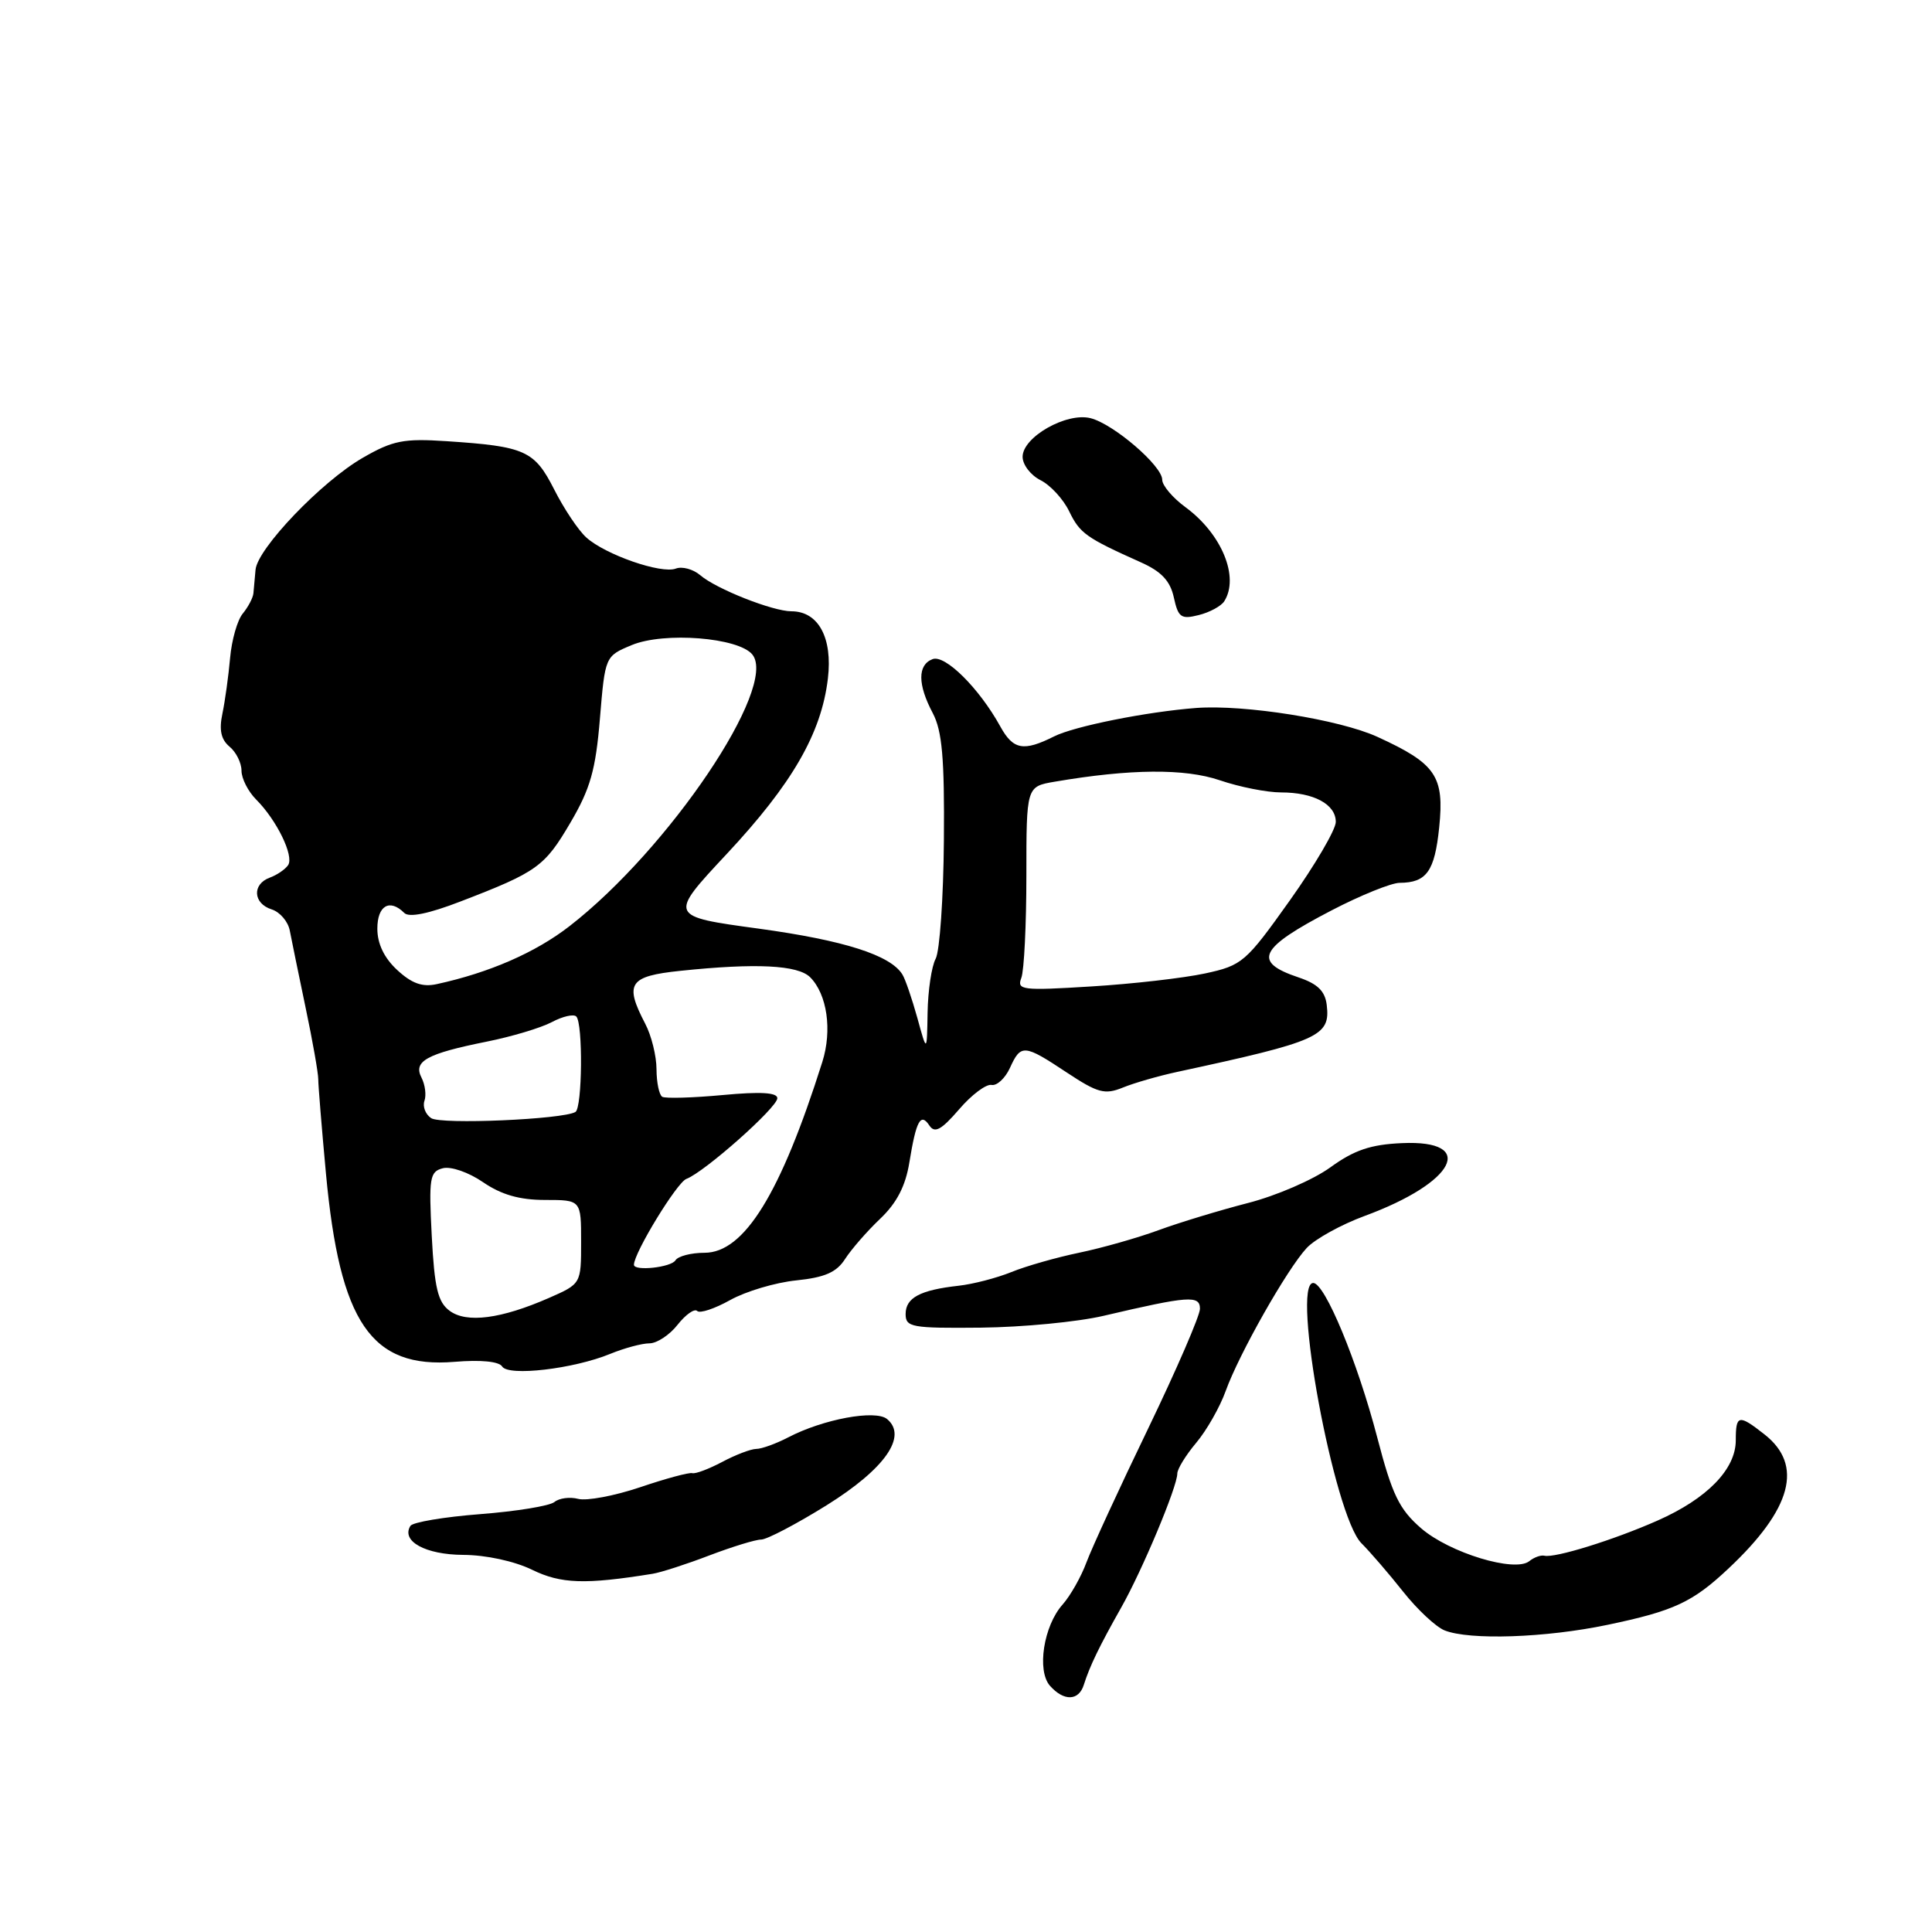 <?xml version="1.0" encoding="UTF-8" standalone="no"?>
<!DOCTYPE svg PUBLIC "-//W3C//DTD SVG 1.1//EN" "http://www.w3.org/Graphics/SVG/1.1/DTD/svg11.dtd" >
<svg xmlns="http://www.w3.org/2000/svg" xmlns:xlink="http://www.w3.org/1999/xlink" version="1.1" viewBox="0 0 256 256">
 <g >
 <path fill="currentColor"
d=" M 143.61 223.25 C 144.40 220.76 145.66 218.15 148.57 213.00 C 151.36 208.07 156.00 196.99 156.00 195.25 C 156.00 194.65 157.13 192.81 158.51 191.17 C 159.89 189.53 161.64 186.45 162.40 184.34 C 164.16 179.43 170.55 168.15 173.15 165.36 C 174.25 164.18 177.70 162.27 180.82 161.12 C 192.86 156.69 195.77 151.02 185.77 151.47 C 181.63 151.65 179.44 152.39 176.28 154.68 C 174.02 156.32 169.10 158.45 165.34 159.41 C 161.58 160.38 156.25 162.00 153.50 163.01 C 150.75 164.02 146.03 165.36 143.00 165.99 C 139.97 166.62 135.93 167.77 134.00 168.56 C 132.07 169.34 128.93 170.16 127.00 170.37 C 121.91 170.94 120.00 171.96 120.00 174.12 C 120.00 175.87 120.80 176.01 129.99 175.92 C 135.49 175.86 142.80 175.16 146.24 174.35 C 157.51 171.71 159.00 171.60 159.00 173.42 C 159.00 174.32 155.91 181.46 152.14 189.28 C 148.36 197.10 144.69 205.07 143.97 207.00 C 143.26 208.93 141.83 211.45 140.80 212.61 C 138.28 215.43 137.36 221.38 139.13 223.38 C 140.97 225.45 142.94 225.39 143.61 223.25 Z  M 213.00 215.30 C 221.81 213.46 224.28 212.31 229.04 207.83 C 237.44 199.94 238.99 194.14 233.81 190.07 C 230.38 187.37 230.00 187.45 230.00 190.85 C 230.00 194.68 226.20 198.58 219.64 201.48 C 213.84 204.05 206.01 206.48 204.64 206.14 C 204.17 206.03 203.27 206.35 202.64 206.86 C 200.74 208.40 192.06 205.76 188.30 202.50 C 185.40 199.98 184.47 198.06 182.50 190.50 C 179.87 180.41 175.55 170.00 174.01 170.00 C 171.06 170.00 176.78 200.87 180.39 204.48 C 181.57 205.66 184.06 208.55 185.92 210.90 C 187.79 213.26 190.25 215.56 191.40 216.03 C 194.70 217.36 204.80 217.02 213.00 215.30 Z  M 86.50 208.53 C 87.60 208.35 90.97 207.26 94.00 206.10 C 97.03 204.95 100.11 204.00 100.86 204.00 C 101.61 204.00 105.52 201.95 109.54 199.45 C 117.26 194.63 120.29 190.31 117.54 188.03 C 116.00 186.76 109.08 188.04 104.44 190.46 C 102.82 191.30 100.92 191.99 100.20 191.99 C 99.49 192.00 97.46 192.77 95.70 193.71 C 93.94 194.64 92.16 195.32 91.73 195.20 C 91.31 195.08 88.20 195.92 84.81 197.07 C 81.42 198.21 77.74 198.90 76.62 198.61 C 75.51 198.32 74.09 198.51 73.47 199.02 C 72.85 199.54 68.42 200.26 63.64 200.63 C 58.85 201.00 54.68 201.70 54.38 202.19 C 53.13 204.22 56.37 206.00 61.37 206.03 C 64.38 206.04 68.16 206.86 70.50 208.00 C 74.33 209.87 77.53 209.98 86.50 208.53 Z  M 80.87 179.39 C 82.73 178.63 85.06 178.00 86.05 178.00 C 87.04 178.00 88.73 176.89 89.79 175.53 C 90.86 174.18 92.02 173.36 92.38 173.71 C 92.73 174.07 94.70 173.41 96.76 172.26 C 98.82 171.11 102.75 169.94 105.50 169.66 C 109.29 169.27 110.85 168.59 111.98 166.82 C 112.80 165.55 114.88 163.15 116.62 161.50 C 118.83 159.40 119.99 157.16 120.50 154.00 C 121.40 148.47 121.99 147.39 123.15 149.14 C 123.86 150.20 124.73 149.72 127.08 147.00 C 128.73 145.07 130.67 143.62 131.38 143.76 C 132.09 143.90 133.19 142.88 133.82 141.51 C 135.27 138.32 135.68 138.35 141.35 142.11 C 145.46 144.83 146.39 145.08 148.78 144.11 C 150.27 143.50 153.53 142.56 156.00 142.03 C 174.82 137.97 176.30 137.31 175.80 133.17 C 175.58 131.32 174.59 130.36 172.06 129.51 C 165.91 127.45 166.80 125.64 176.46 120.62 C 180.29 118.63 184.34 116.99 185.46 116.98 C 189.03 116.96 190.10 115.46 190.70 109.64 C 191.40 102.84 190.28 101.19 182.52 97.64 C 177.50 95.34 164.89 93.33 158.50 93.81 C 151.96 94.31 142.35 96.23 139.67 97.58 C 135.62 99.61 134.25 99.36 132.54 96.25 C 129.76 91.21 125.23 86.70 123.57 87.34 C 121.57 88.10 121.58 90.69 123.60 94.50 C 124.84 96.86 125.16 100.47 125.07 111.35 C 125.01 118.97 124.52 126.03 123.98 127.04 C 123.44 128.04 122.96 131.26 122.91 134.18 C 122.82 139.50 122.82 139.50 121.55 134.87 C 120.84 132.33 119.96 129.74 119.57 129.12 C 117.99 126.56 111.85 124.60 100.54 123.05 C 88.57 121.42 88.57 121.42 96.29 113.16 C 104.97 103.87 108.84 97.17 109.70 89.91 C 110.34 84.51 108.44 81.00 104.87 81.00 C 102.40 81.00 94.90 78.04 92.79 76.22 C 91.85 75.42 90.39 75.02 89.55 75.34 C 87.64 76.08 80.21 73.50 77.69 71.22 C 76.64 70.28 74.73 67.42 73.44 64.87 C 70.81 59.69 69.59 59.15 59.18 58.46 C 53.47 58.08 52.04 58.37 48.07 60.66 C 42.60 63.81 34.10 72.70 33.86 75.50 C 33.77 76.60 33.64 78.00 33.58 78.61 C 33.52 79.23 32.88 80.43 32.17 81.30 C 31.45 82.16 30.70 84.81 30.49 87.18 C 30.28 89.56 29.82 92.88 29.47 94.56 C 29.01 96.73 29.29 97.99 30.41 98.93 C 31.29 99.65 32.00 101.09 32.00 102.12 C 32.00 103.16 32.88 104.88 33.95 105.95 C 36.67 108.67 38.98 113.42 38.18 114.63 C 37.80 115.19 36.71 115.94 35.75 116.29 C 33.38 117.16 33.53 119.72 36.00 120.50 C 37.10 120.85 38.18 122.12 38.40 123.32 C 38.63 124.52 39.57 129.10 40.49 133.50 C 41.42 137.90 42.17 142.18 42.17 143.00 C 42.17 143.82 42.63 149.45 43.19 155.50 C 45.03 175.29 49.18 181.36 60.23 180.45 C 63.71 180.16 66.13 180.40 66.54 181.07 C 67.37 182.40 76.01 181.39 80.87 179.39 Z  M 162.22 79.67 C 164.25 76.48 161.89 70.75 157.10 67.22 C 155.39 65.97 154.00 64.33 154.00 63.57 C 154.00 61.72 147.55 56.18 144.50 55.41 C 141.31 54.61 135.50 57.91 135.50 60.53 C 135.50 61.58 136.57 62.97 137.88 63.63 C 139.18 64.28 140.90 66.14 141.68 67.77 C 143.10 70.68 143.89 71.25 151.19 74.52 C 153.89 75.73 155.06 76.97 155.54 79.17 C 156.12 81.82 156.50 82.09 158.84 81.50 C 160.29 81.14 161.82 80.31 162.22 79.67 Z  M 59.58 173.69 C 58.02 172.54 57.57 170.68 57.21 163.79 C 56.81 156.07 56.94 155.25 58.67 154.80 C 59.74 154.52 62.09 155.33 64.01 156.65 C 66.44 158.31 68.85 159.00 72.22 159.00 C 77.00 159.00 77.00 159.00 77.00 164.56 C 77.00 170.11 77.00 170.11 72.75 171.98 C 66.40 174.76 61.84 175.36 59.58 173.69 Z  M 84.00 167.59 C 84.00 166.01 89.70 156.67 90.95 156.21 C 93.35 155.31 103.00 146.75 103.00 145.52 C 103.00 144.76 100.76 144.63 95.75 145.10 C 91.76 145.47 88.16 145.57 87.75 145.33 C 87.34 145.08 87.00 143.45 86.99 141.69 C 86.99 139.94 86.32 137.21 85.49 135.64 C 82.71 130.31 83.35 129.35 90.15 128.64 C 100.18 127.59 105.72 127.87 107.35 129.49 C 109.60 131.75 110.29 136.51 108.96 140.72 C 103.44 158.18 98.61 166.00 93.35 166.00 C 91.57 166.00 89.84 166.45 89.50 167.00 C 88.92 167.94 84.00 168.47 84.00 167.59 Z  M 57.13 148.16 C 56.37 147.65 55.98 146.62 56.24 145.87 C 56.51 145.11 56.33 143.73 55.85 142.79 C 54.73 140.62 56.53 139.62 64.50 138.02 C 67.80 137.36 71.67 136.20 73.11 135.44 C 74.55 134.67 76.01 134.34 76.36 134.69 C 77.26 135.59 77.16 146.78 76.25 147.34 C 74.61 148.33 58.42 149.03 57.13 148.16 Z  M 52.63 128.53 C 50.90 126.93 50.00 125.05 50.00 123.05 C 50.00 119.99 51.64 119.04 53.57 120.97 C 54.21 121.61 56.82 121.07 61.02 119.45 C 71.19 115.54 72.16 114.84 75.58 109.01 C 78.22 104.52 78.93 102.02 79.49 95.24 C 80.18 86.95 80.18 86.95 83.70 85.48 C 87.99 83.69 97.89 84.47 99.70 86.74 C 103.11 91.02 88.63 112.51 75.45 122.73 C 70.95 126.22 64.83 128.89 57.88 130.40 C 55.97 130.82 54.56 130.32 52.63 128.53 Z  M 135.33 129.58 C 135.70 128.62 136.00 122.52 136.00 116.03 C 136.00 104.22 136.00 104.22 139.75 103.58 C 149.77 101.87 156.98 101.81 161.63 103.39 C 164.23 104.28 167.88 105.00 169.74 105.00 C 174.08 105.00 177.00 106.57 177.00 108.91 C 177.00 109.92 174.26 114.60 170.91 119.31 C 165.06 127.53 164.61 127.92 159.66 128.99 C 156.82 129.60 150.04 130.38 144.58 130.71 C 135.42 131.28 134.71 131.19 135.33 129.58 Z "/>
</g>
</svg>